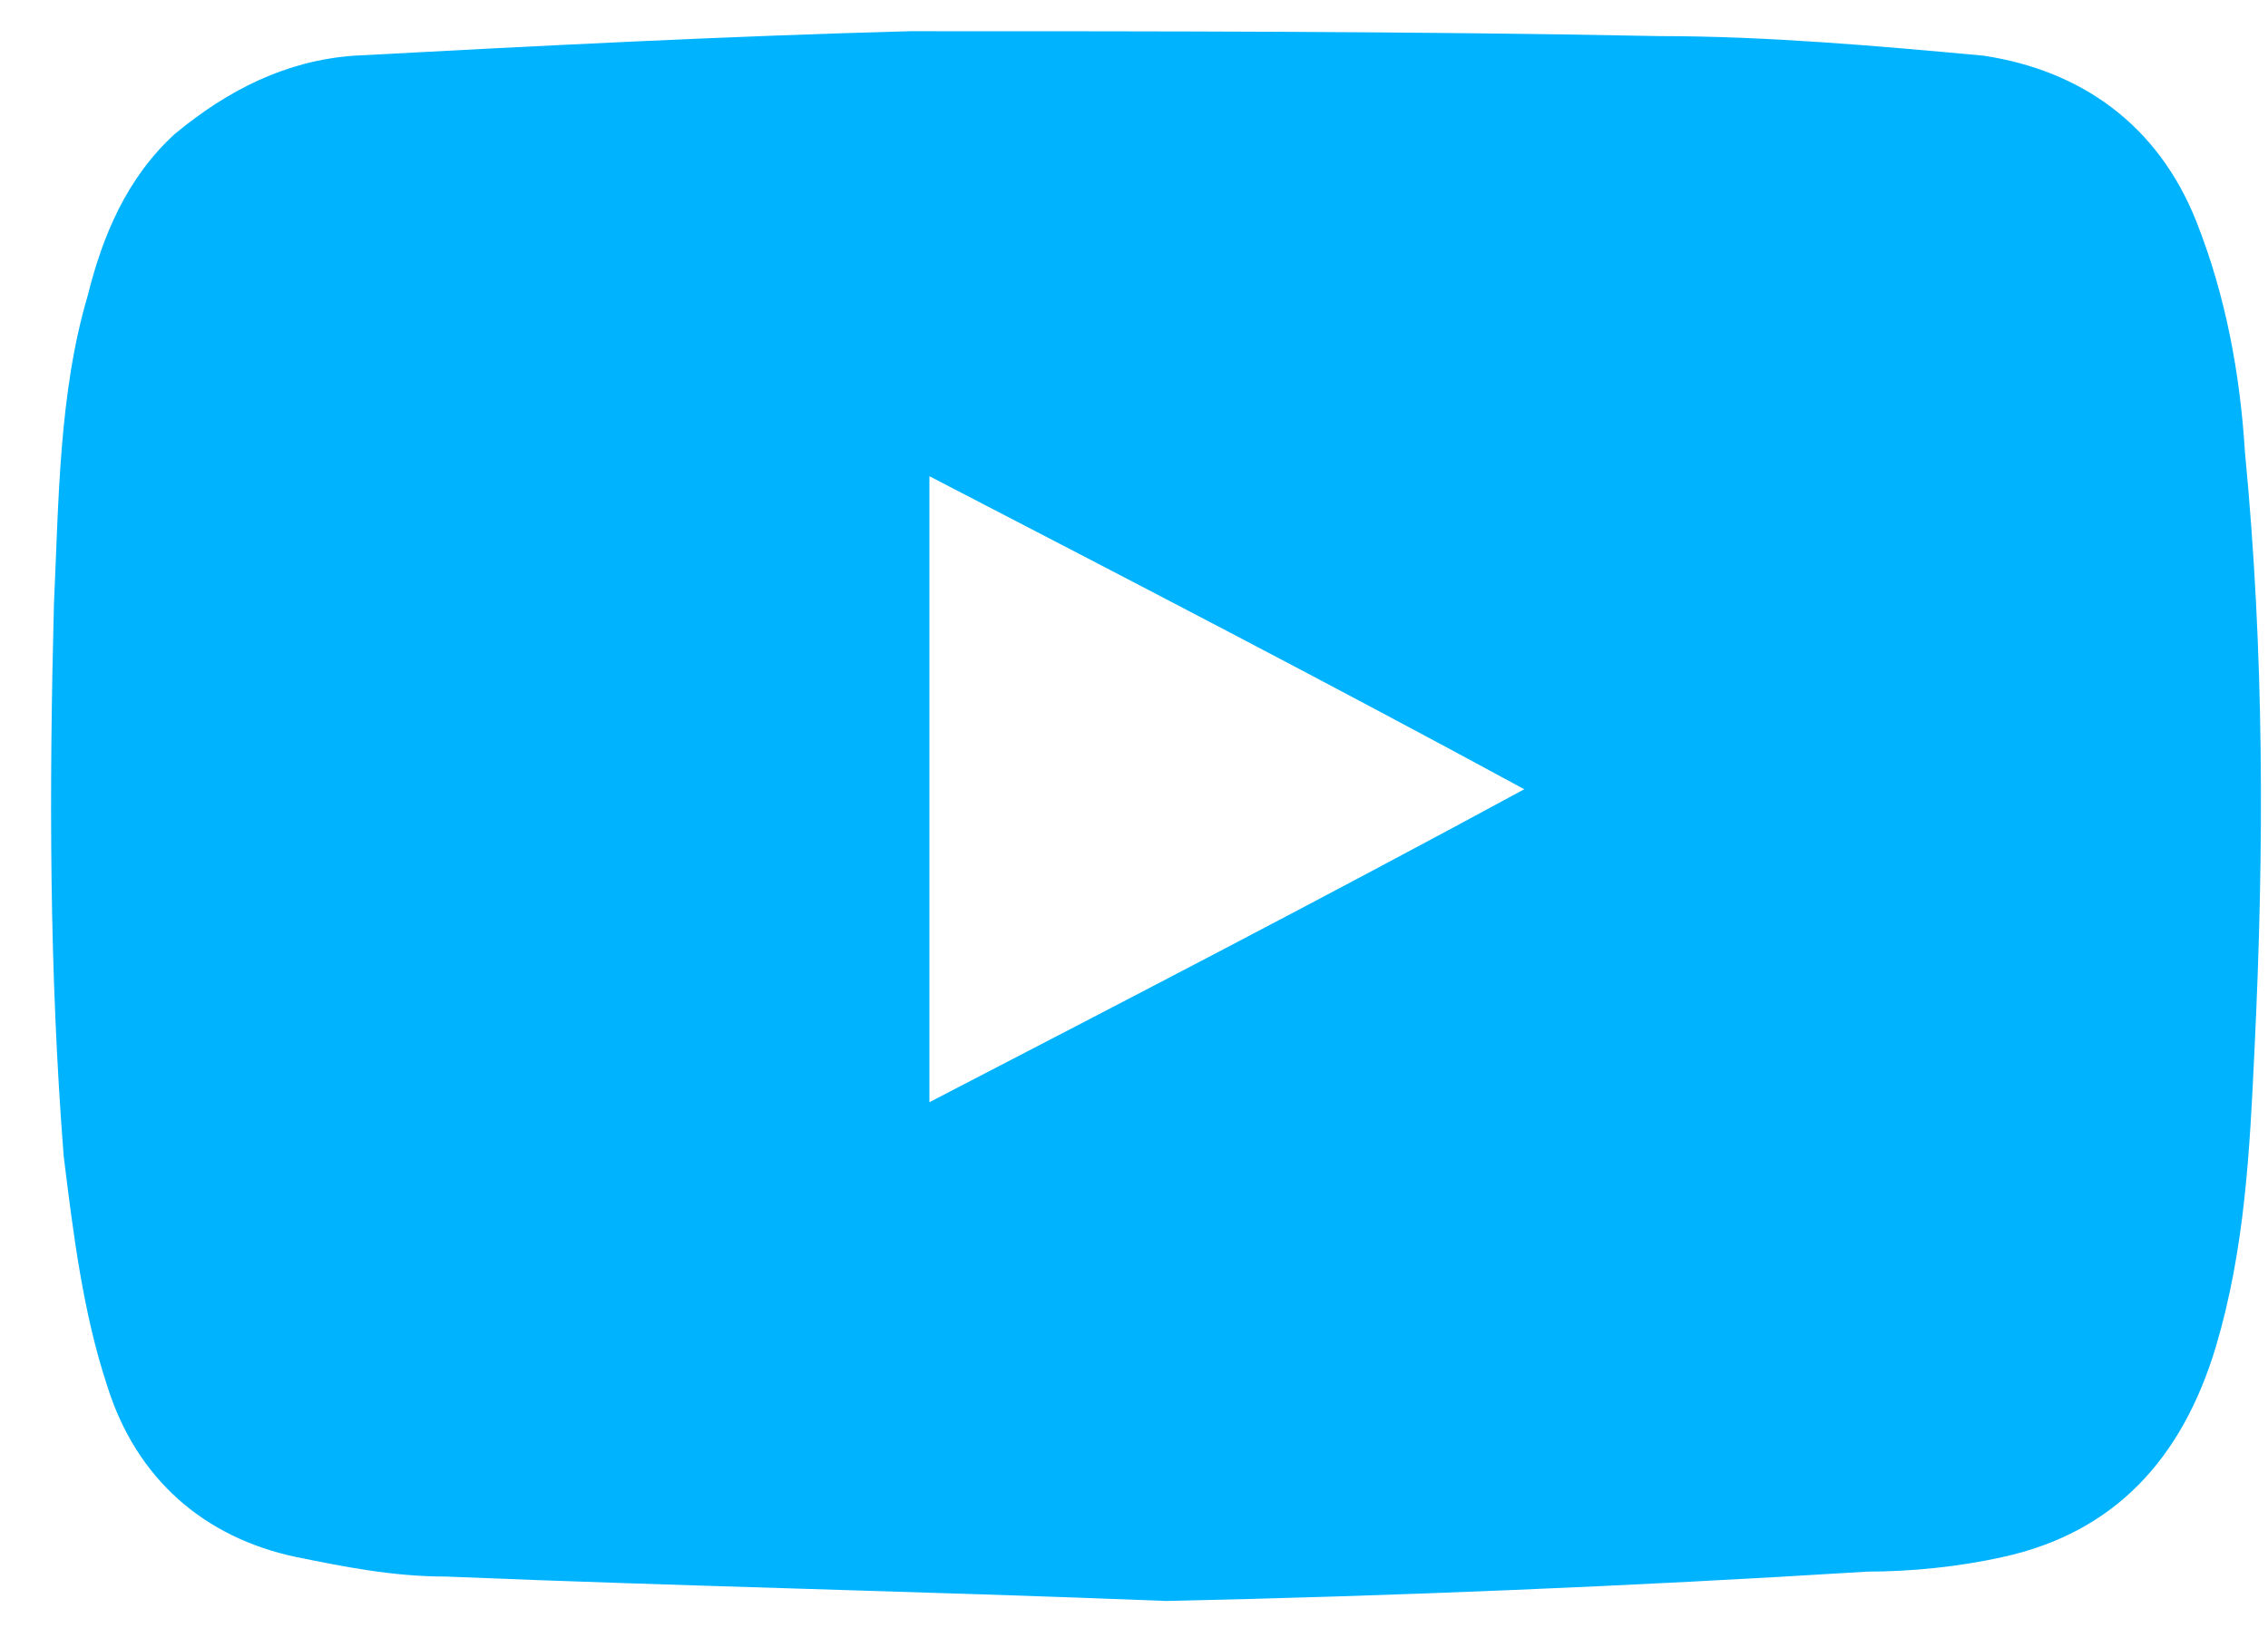 <?xml version="1.0" encoding="UTF-8"?> <svg xmlns="http://www.w3.org/2000/svg" width="39" height="28" viewBox="0 0 39 28" fill="none"><path d="M20.057 27.537C15.815 27.369 11.74 27.285 7.665 27.117C6.75 27.117 5.918 26.948 5.087 26.78C3.506 26.444 2.342 25.434 1.843 23.836C1.427 22.575 1.261 21.229 1.095 19.883C0.845 16.687 0.845 13.575 0.928 10.378C1.011 8.612 1.011 6.761 1.51 5.079C1.76 4.07 2.176 3.06 3.007 2.303C3.922 1.546 4.92 1.042 6.085 0.958C9.245 0.789 12.488 0.621 15.649 0.537C19.974 0.537 24.298 0.537 28.54 0.621C30.369 0.621 32.282 0.789 34.112 0.958C35.775 1.21 37.106 2.135 37.771 3.817C38.27 5.079 38.52 6.425 38.603 7.771C38.936 11.219 38.936 14.584 38.769 18.032C38.686 19.799 38.603 21.481 38.104 23.163C37.522 25.098 36.357 26.36 34.444 26.78C33.696 26.948 32.864 27.032 32.116 27.032C28.041 27.285 23.965 27.453 20.057 27.537ZM15.982 18.958C19.391 17.191 22.801 15.425 26.211 13.575C22.801 11.724 19.391 9.958 15.982 8.191C15.982 11.808 15.982 15.341 15.982 18.958Z" fill="#00B3FF"></path></svg> 